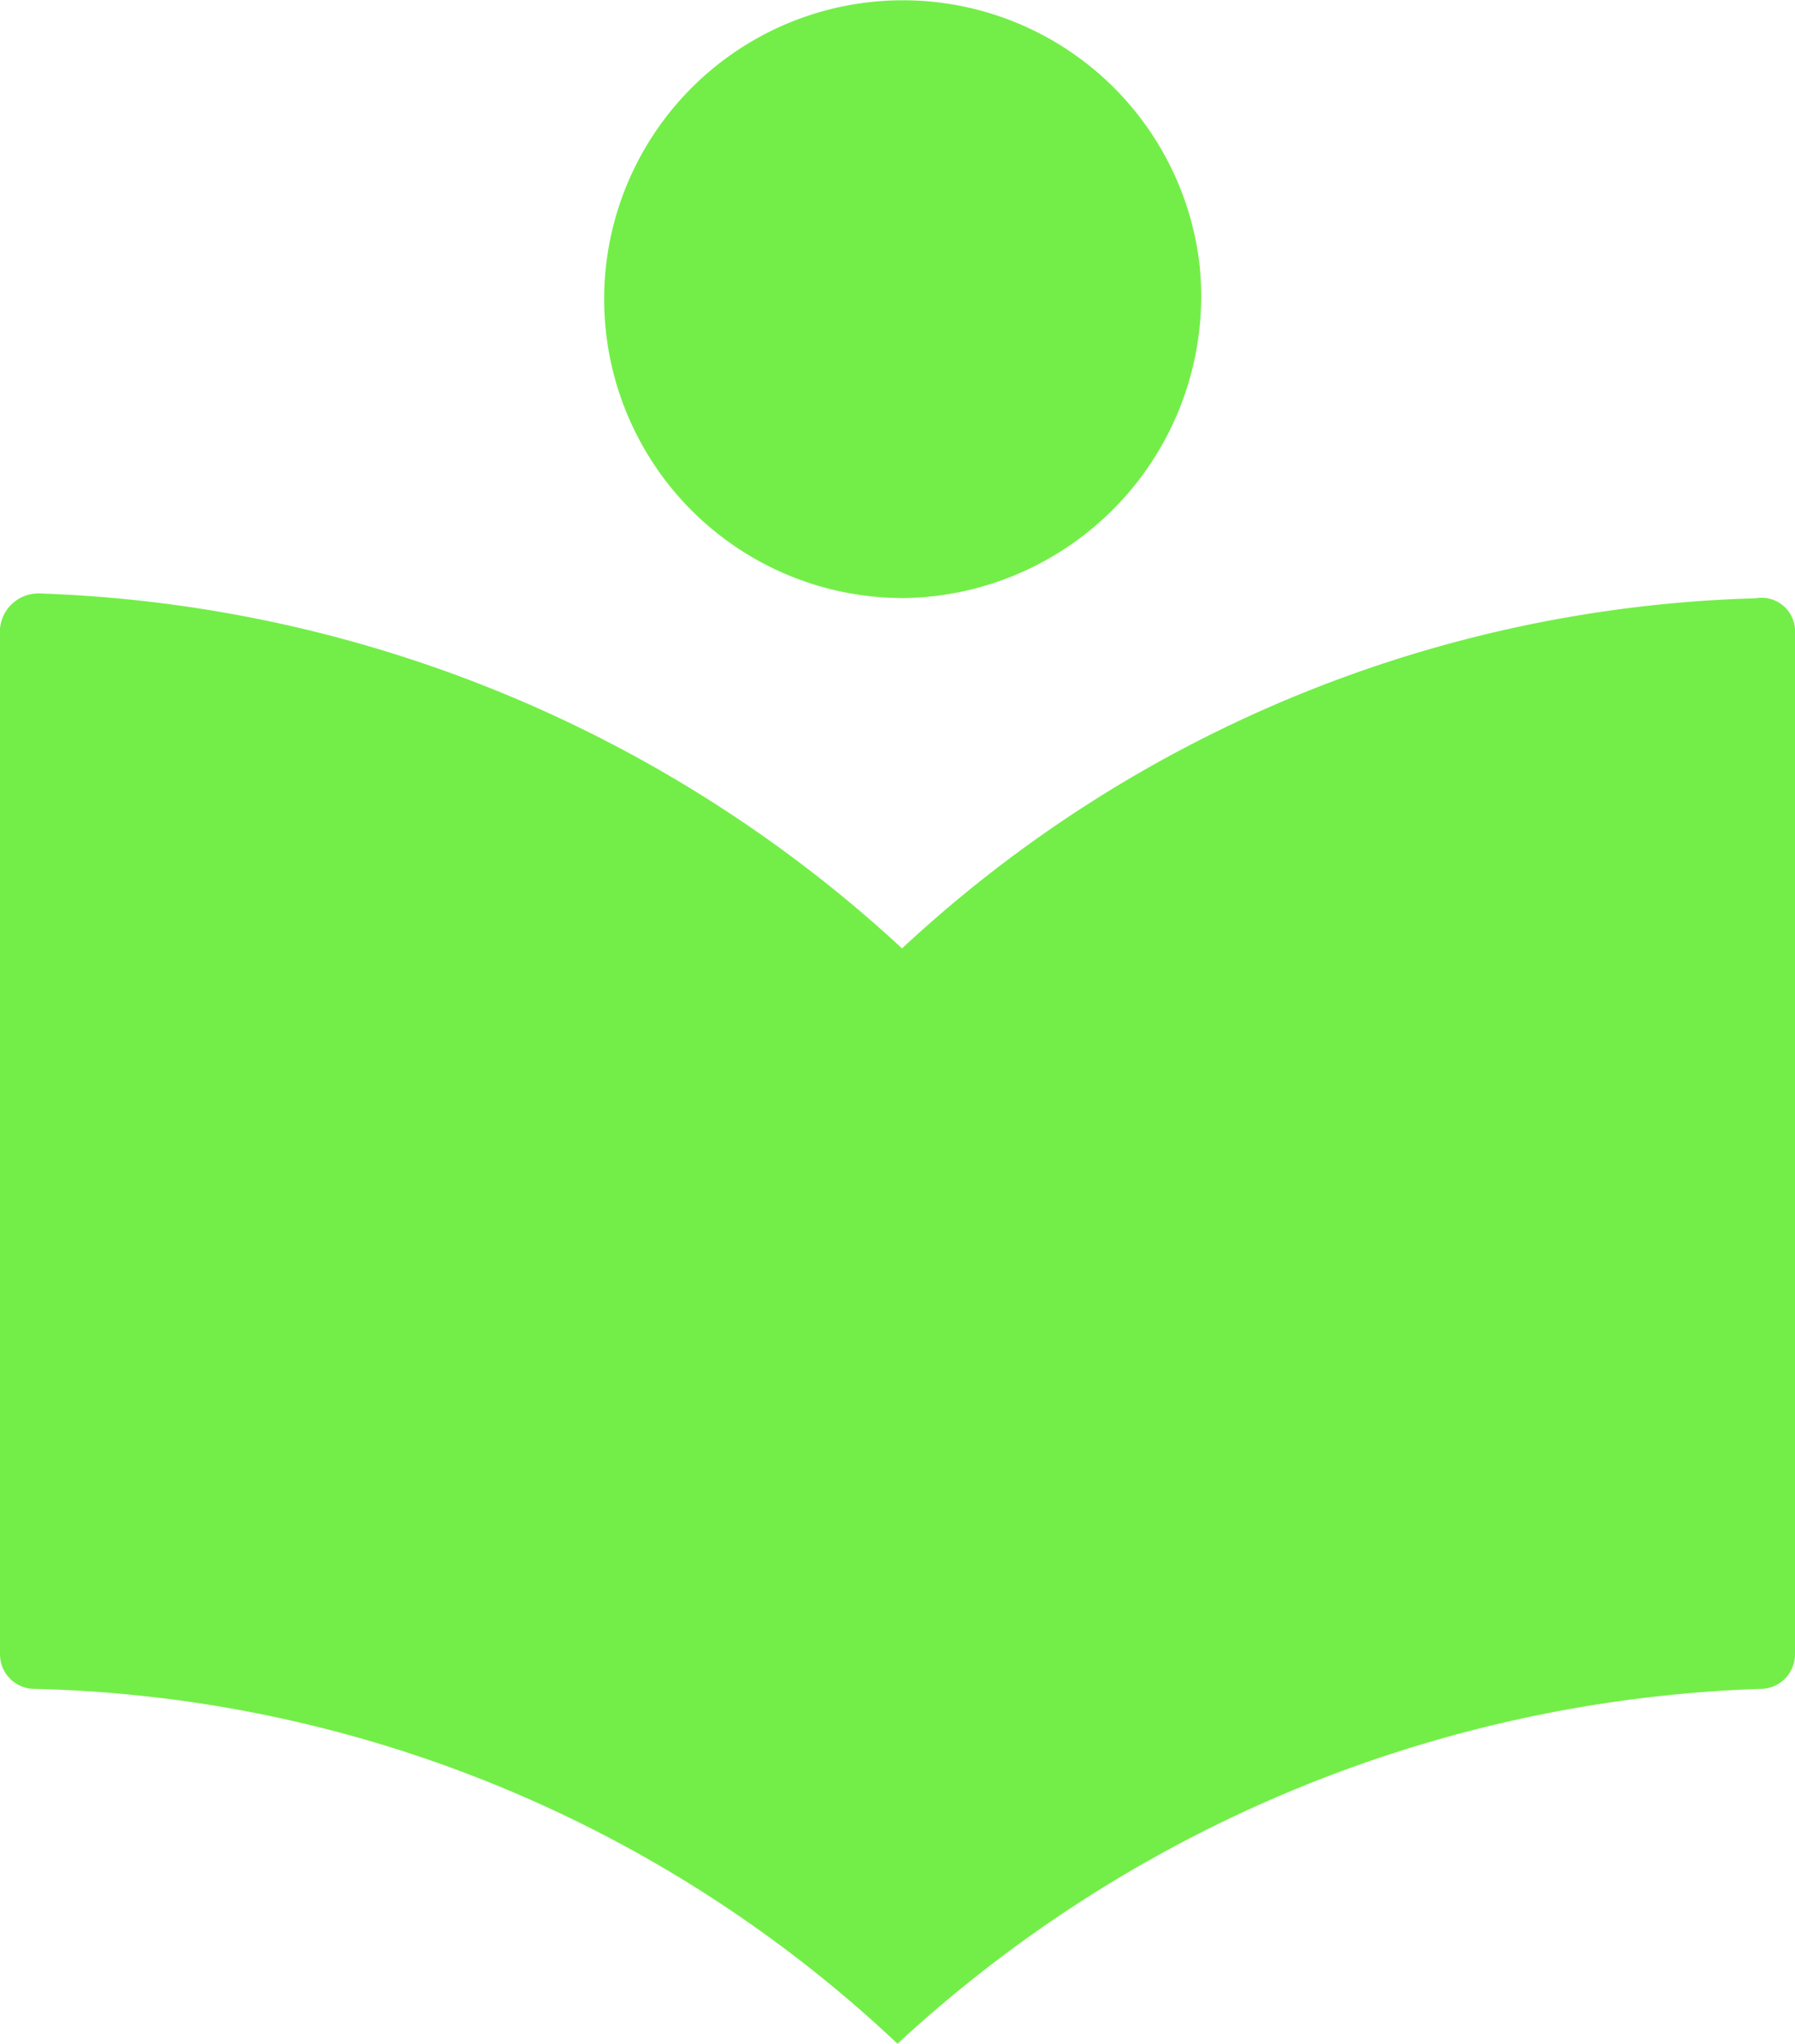 <svg xmlns="http://www.w3.org/2000/svg" width="20" height="22.758" viewBox="0 0 20 22.758">
  <path id="Sala_de_aula" data-name="Sala de aula" d="M14.749,7.908A3.362,3.362,0,0,0,18.066,4.2a3.328,3.328,0,1,0-3.317,3.707m0,3.9a14.891,14.891,0,0,0-9.61-3.951.43.43,0,0,0-.439.39V19.664a.385.385,0,0,0,.39.39,14.5,14.5,0,0,1,9.61,3.951,14.891,14.891,0,0,1,9.61-3.951.385.385,0,0,0,.39-.39V8.3a.373.373,0,0,0-.439-.39A14.551,14.551,0,0,0,14.749,11.81Z" transform="translate(-4.7 -1.248)" fill="#73ee48"/>
</svg>
